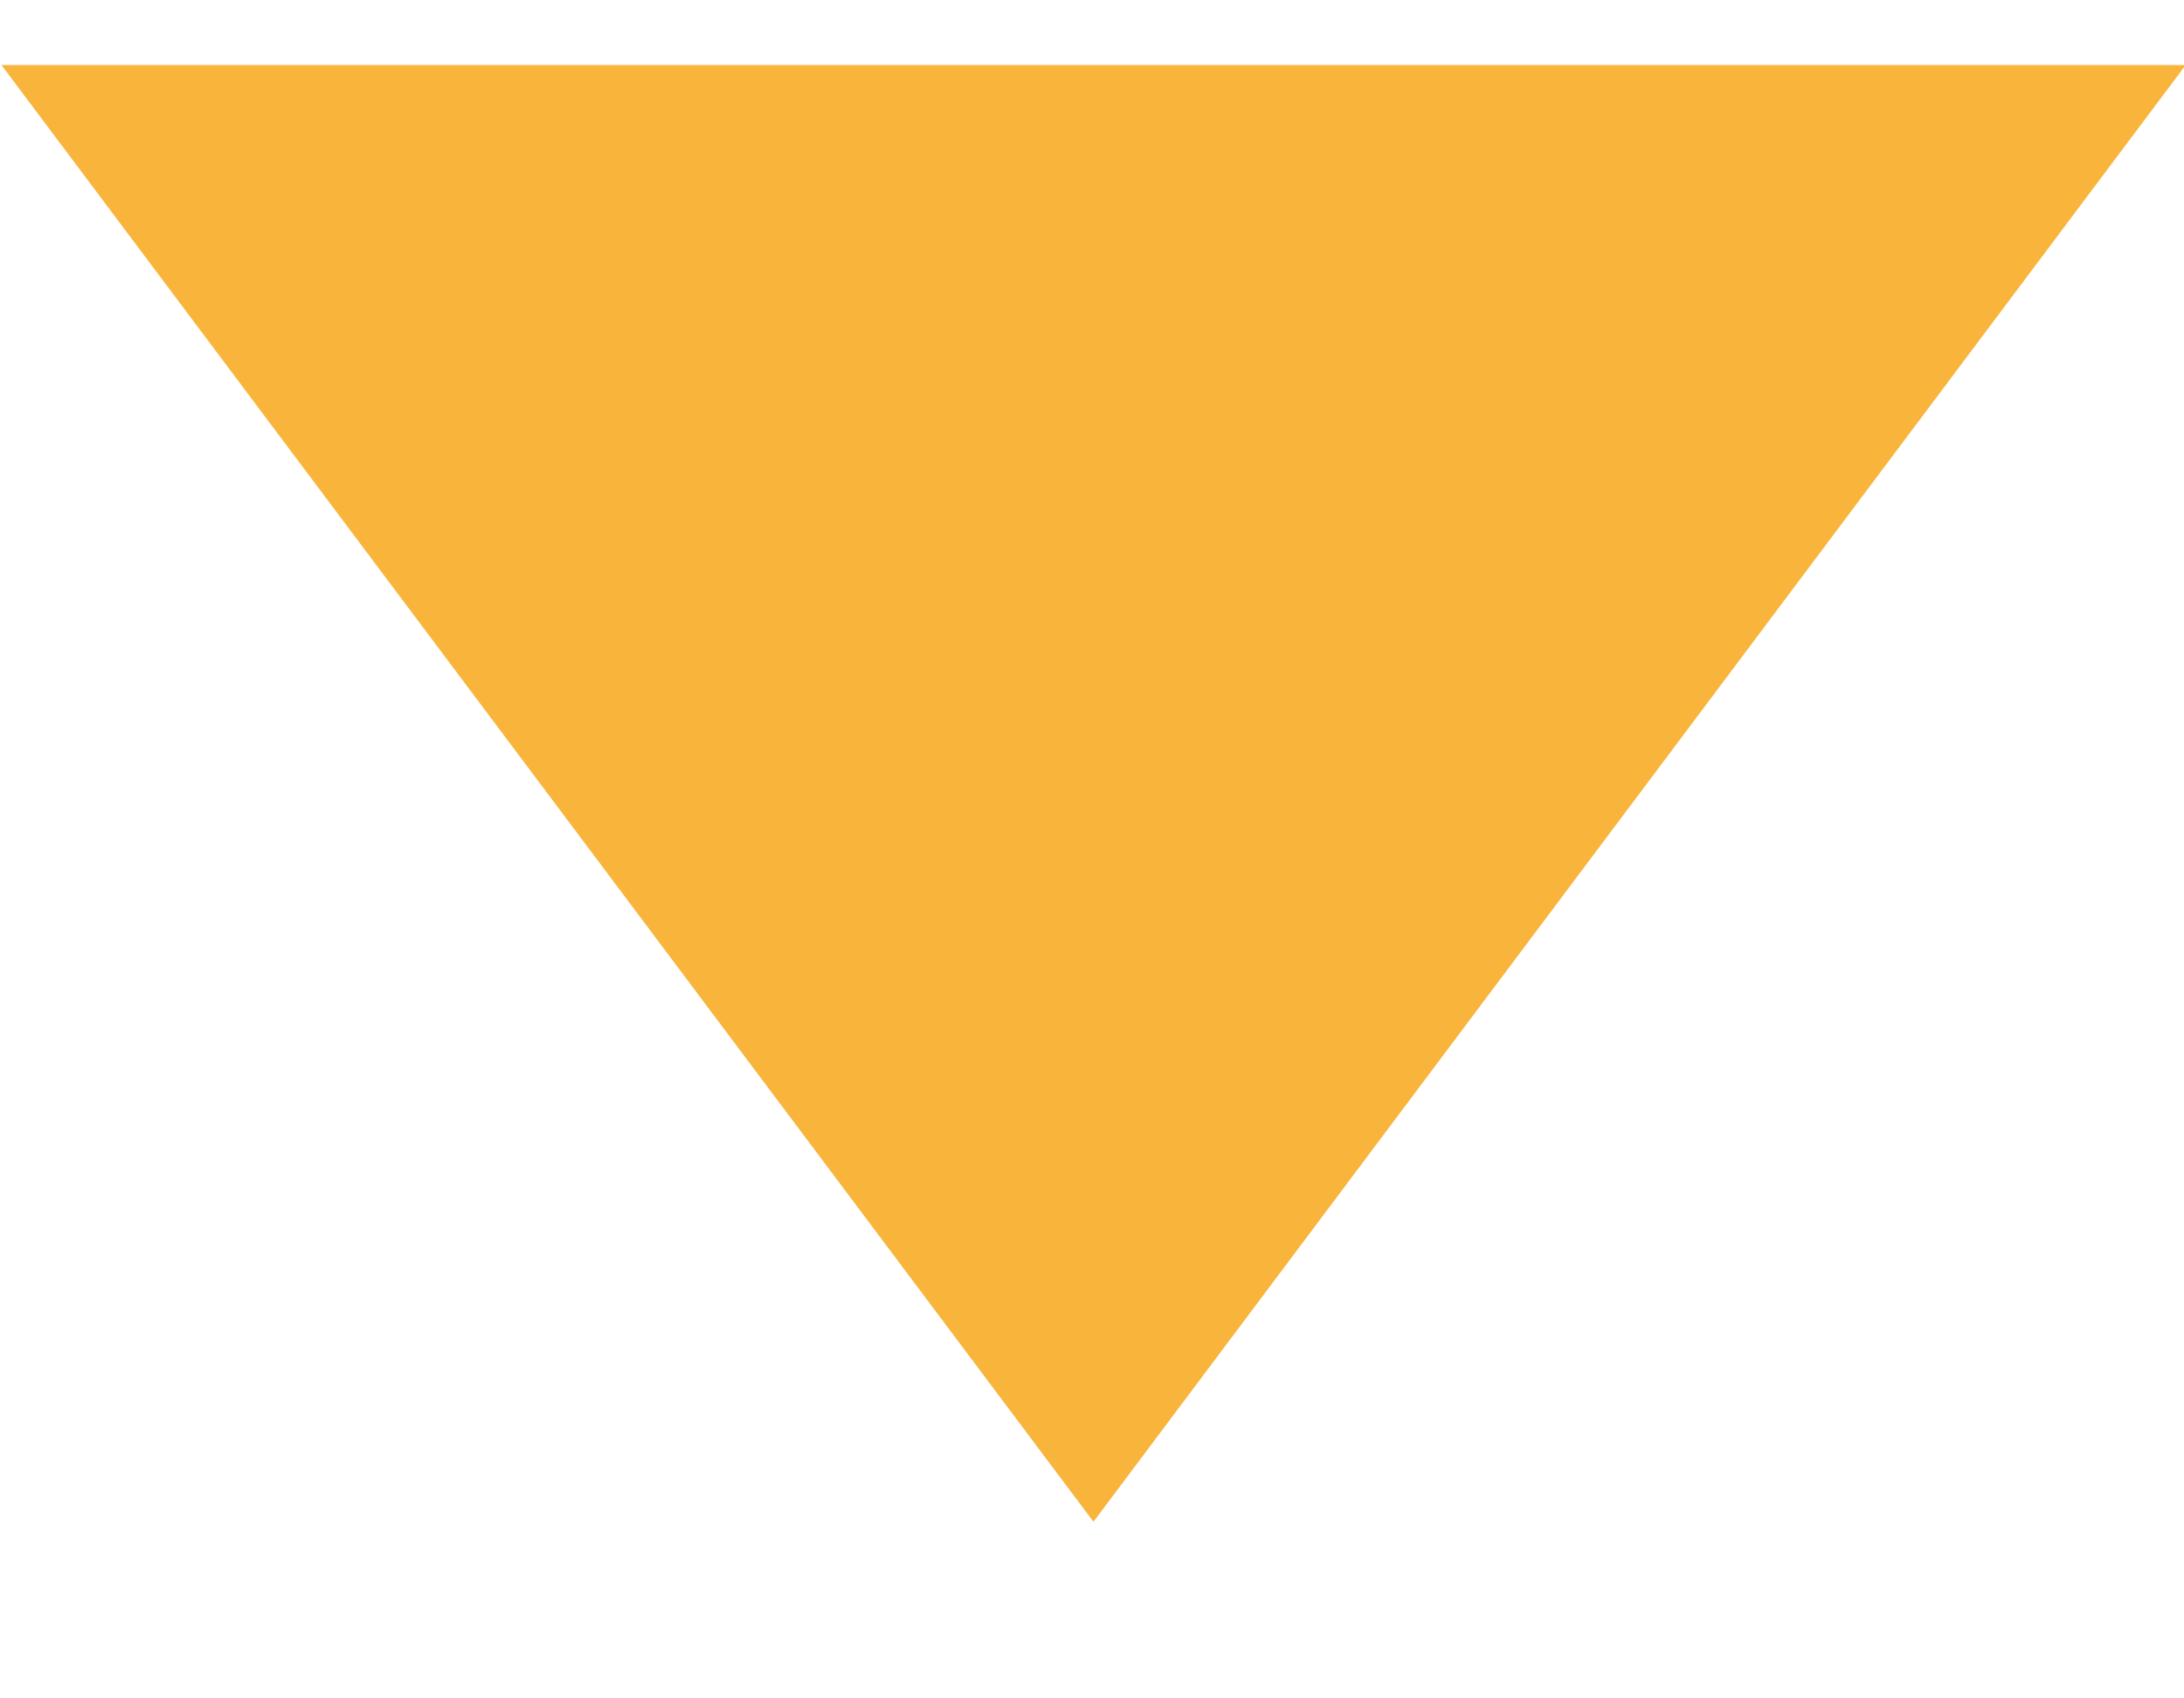  <svg
           xmlns="http://www.w3.org/2000/svg"
           xmlns:xlink="http://www.w3.org/1999/xlink"
           width="9px" height="7px">
            <path fill-rule="evenodd"  fill="rgb(249, 180, 59)"
             d="M4.506,6.272 L0.006,0.268 L9.007,0.268 L4.506,6.272 Z"/>
          </svg>

